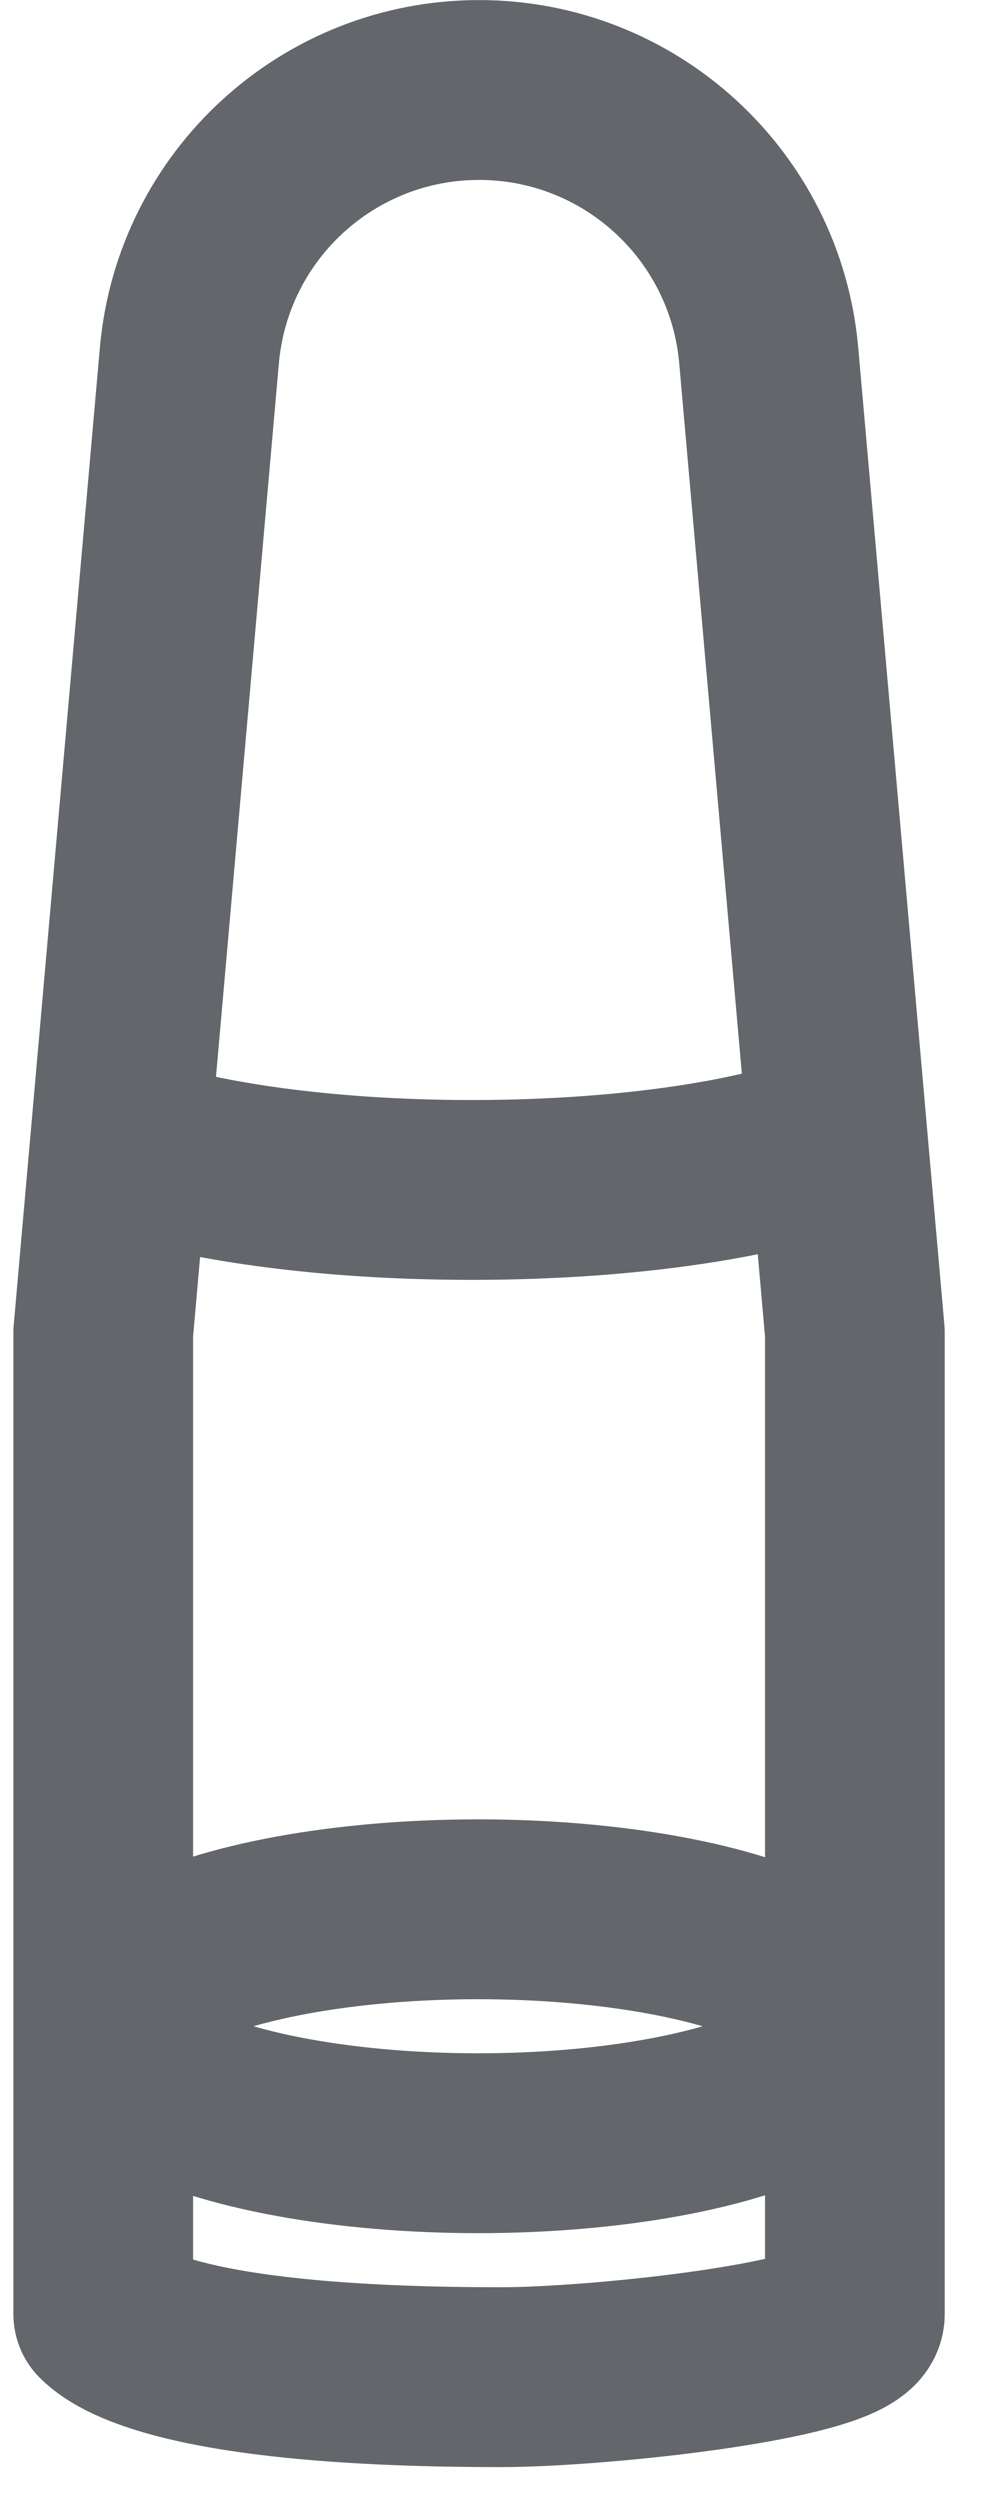 <svg width="13" height="33" viewBox="0 0 13 33" fill="none" xmlns="http://www.w3.org/2000/svg">
<path d="M1.364 17.59V30.546C1.638 30.823 2.677 31.378 6.617 31.378C7.93 31.378 11.294 31.021 11.294 30.546V17.59L10.156 4.692C9.981 2.709 8.32 1.188 6.329 1.188C4.338 1.188 2.677 2.709 2.502 4.692L1.364 17.59Z" stroke="#63666A" stroke-width="2.374" stroke-linejoin="round"/>
<path d="M11.357 14.9C10.394 15.38 8.46 15.707 6.232 15.707C4.187 15.707 2.391 15.431 1.364 15.016" stroke="#63666A" stroke-width="2.374"/>
<ellipse cx="6.316" cy="26.746" rx="4.89" ry="1.544" stroke="#63666A" stroke-width="2.374"/>
</svg>
